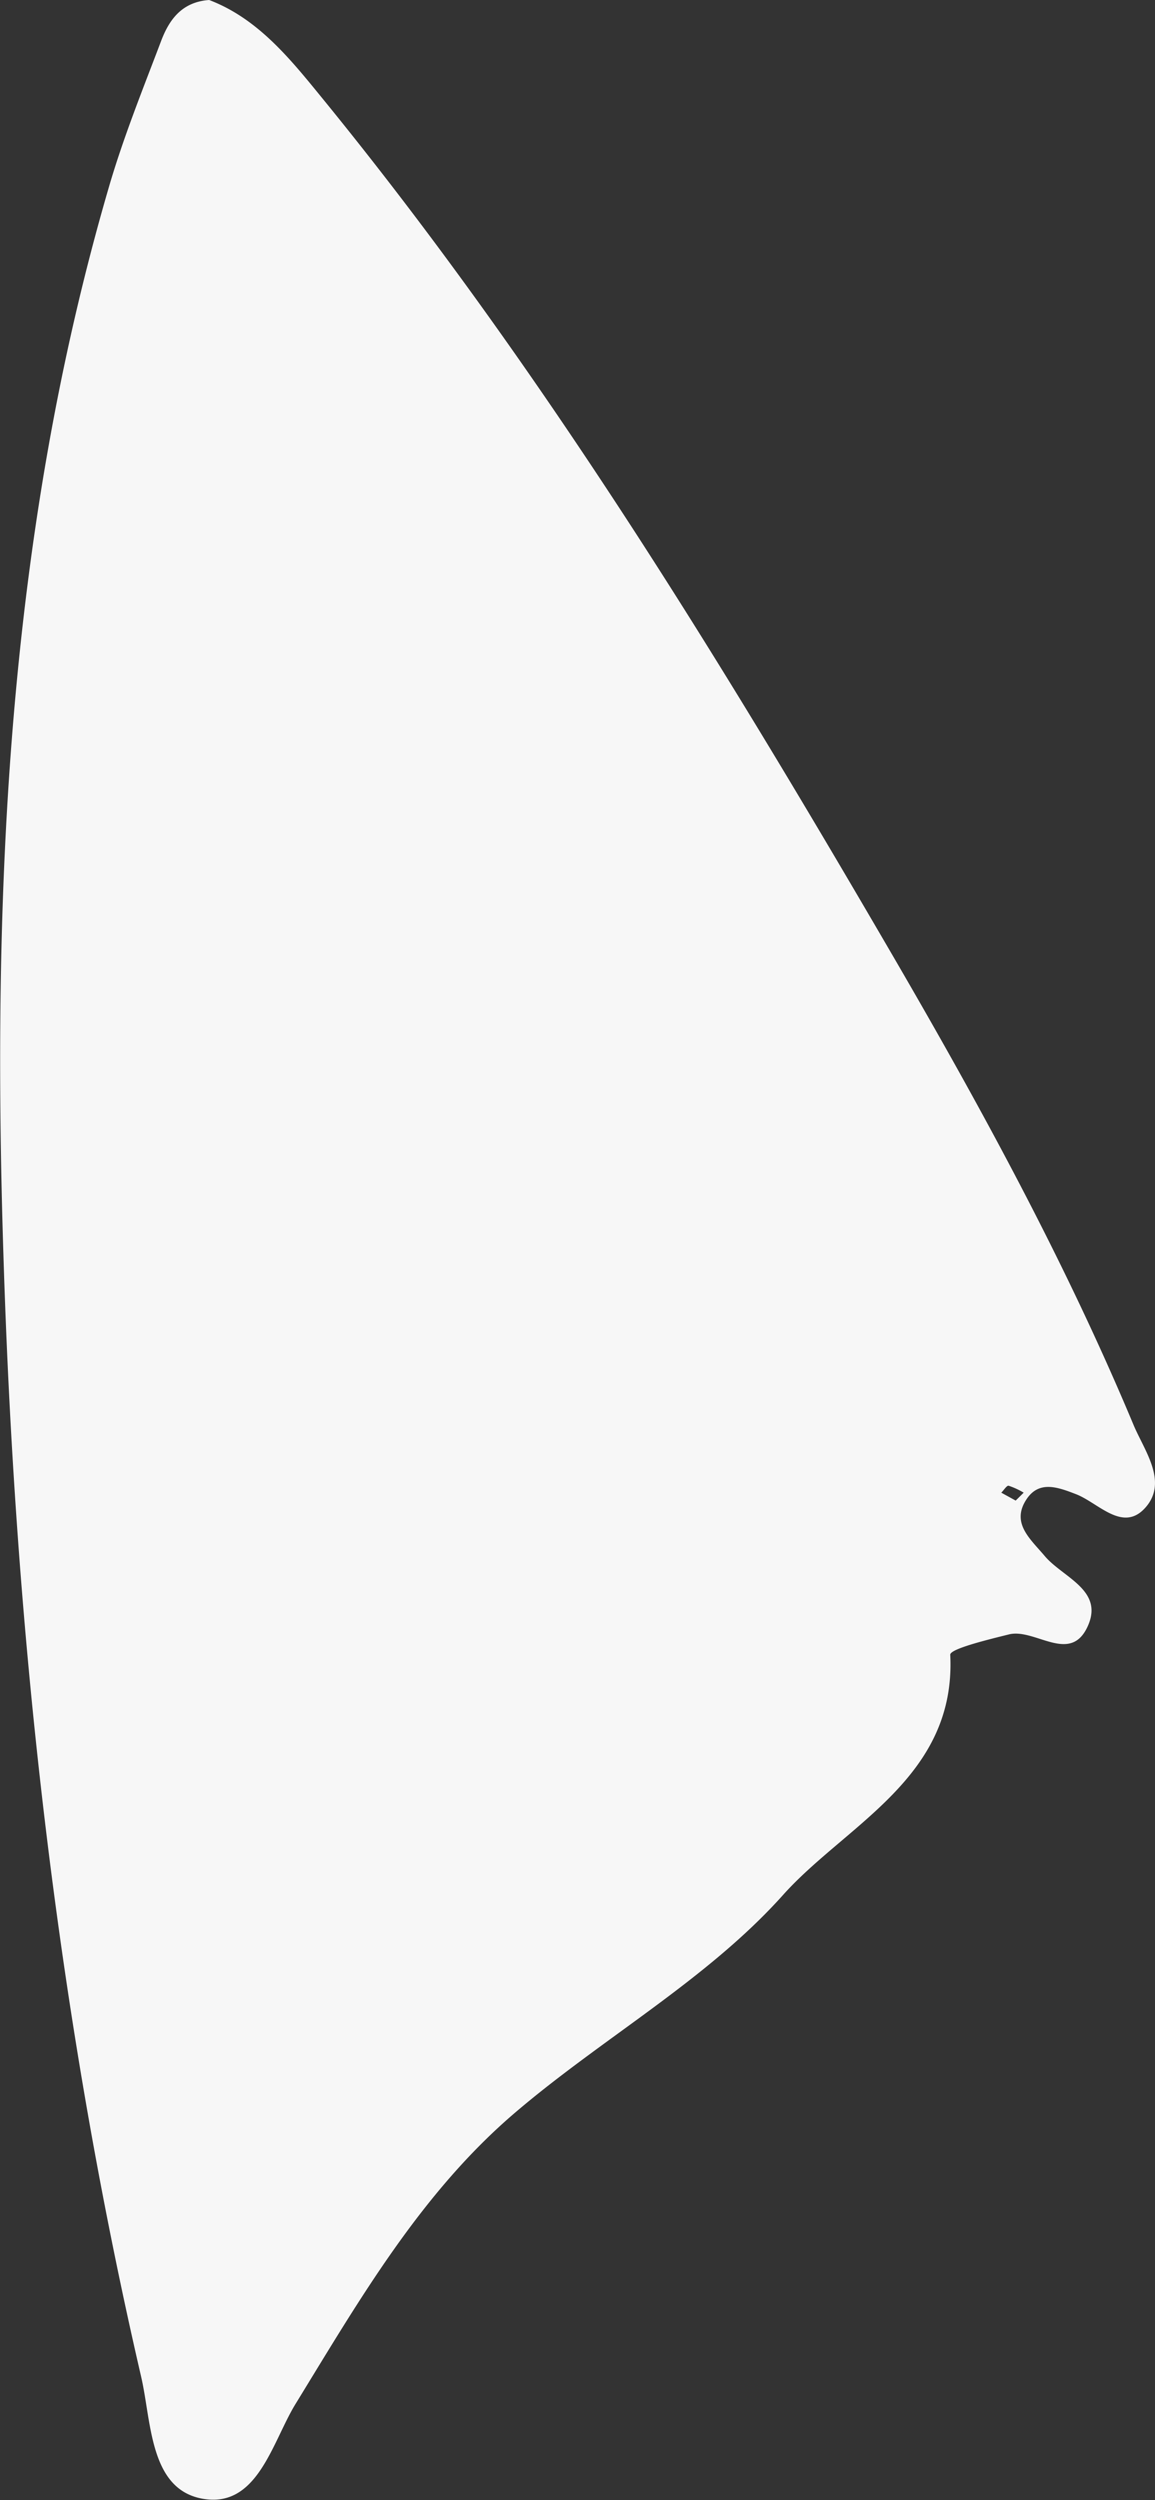 <svg id="Camada_1" data-name="Camada 1" xmlns="http://www.w3.org/2000/svg" viewBox="0 0 128.33 277.76"><rect x="0" y="0" width="128.33" height="277.76" fill="#333333" stroke="none"/><defs><style>.cls-1{fill:#f7f7f7;}</style></defs><path class="cls-1" d="M46.79,27.33c5.54,2.11,9.16,6.74,12.77,11.16,24,29.47,43.81,61.76,62.88,94.5,9.95,17.07,19.42,34.4,27.05,52.64,1.18,2.83,3.86,6.3,1.35,9.17s-5.22-.48-7.73-1.46c-2-.77-4.08-1.56-5.49.54-1.78,2.66.4,4.42,2,6.32,2,2.38,6.54,3.76,4.83,7.71-1.91,4.43-5.86.31-8.77,1-2.33.58-6.59,1.61-6.55,2.27.68,13.64-11.55,18.83-18.59,26.7-8.39,9.37-20,15.85-29.7,24.12-10.5,8.94-17.33,20.8-24.45,32.41-2.62,4.27-4.24,11.74-10.47,10.51-5.77-1.14-5.54-8.59-6.69-13.54-9.49-41-14-82.66-15.3-124.65-1.27-40,.39-79.76,11.7-118.55,1.6-5.51,3.76-10.86,5.8-16.24C42.3,29.62,43.68,27.55,46.79,27.33ZM136.4,194.05l.89-.88a8.34,8.34,0,0,0-1.67-.77c-.21-.05-.54.5-.82.77Z" transform="translate(-23.55 -27.33)"/></svg>